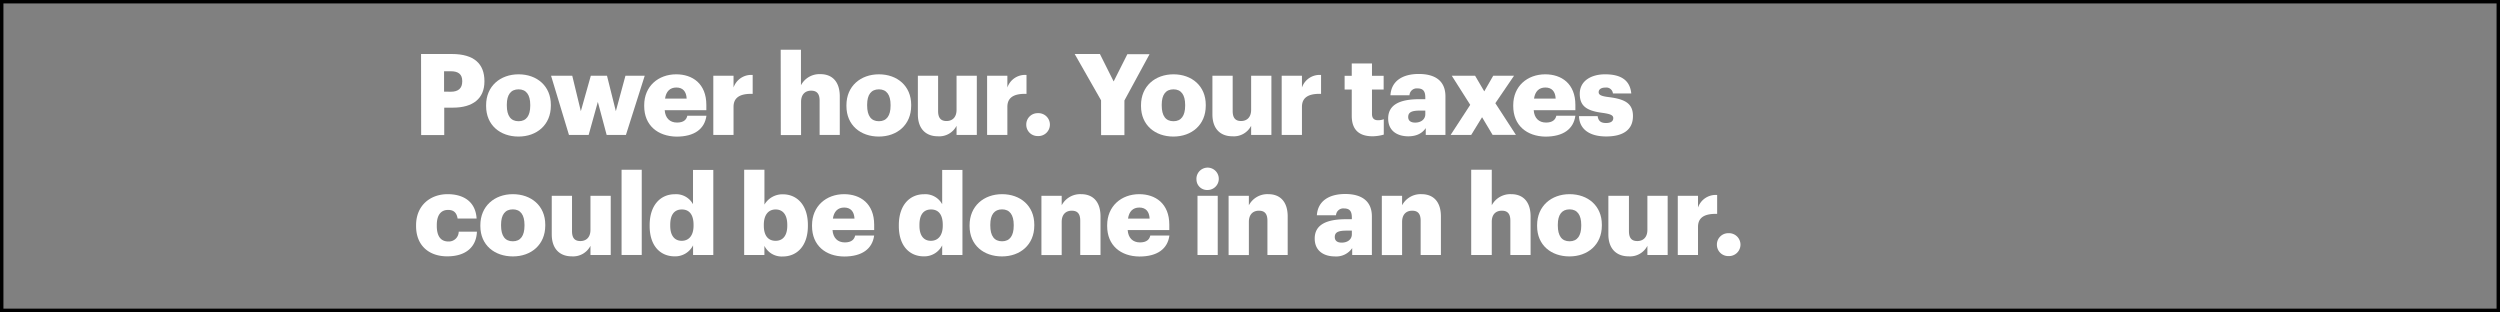<svg xmlns="http://www.w3.org/2000/svg" viewBox="0 0 729 91"><rect x="0" y="0" width="729" height="91" fill="#808080" stroke="none"/><title>Asset 15</title><g id="Layer_2" data-name="Layer 2"><g id="Layer_23" data-name="Layer 23"><rect x="0.5" y="0.5" width="728" height="90" fill="none" stroke="#000" stroke-miterlimit="10"/></g><g id="Power_hour._Your_taxes_could_be_done_in_an_hour." data-name="Power hour. Your taxes could be done in an hour."><path d="M122.78,15.75h9c6.47,0,9.48,2.87,9.48,7.89v.13c0,4.95-3.34,7.62-9.18,7.62h-2.54v8h-6.73Zm8.68,11c2.18,0,3.33-1,3.33-3v-.13c0-2-1.19-2.84-3.3-2.84h-2v5.94Z" fill="#fff"/><path d="M141.75,30.93v-.26c0-5.55,4.13-9,9.47-9s9.41,3.4,9.41,8.88v.27c0,5.61-4.12,9-9.44,9S141.75,36.51,141.75,30.93Zm12.87-.1v-.26c0-2.9-1.15-4.52-3.4-4.52s-3.43,1.55-3.43,4.45v.27c0,3,1.16,4.58,3.43,4.58S154.62,33.71,154.62,30.83Z" fill="#fff"/><path d="M160.69,22.09h6.18l2.5,10.33,2.91-10.33H177l2.58,10.33,2.8-10.33H188l-5.48,17.26H176.9l-2.57-9.64-2.68,9.64h-5.74Z" fill="#fff"/><path d="M187.85,30.93v-.26c0-5.55,4.13-9,9.34-9,4.72,0,8.78,2.71,8.78,8.92v1.55H193.83c.16,2.27,1.48,3.6,3.59,3.6,2,0,2.78-.9,3-2H206c-.53,3.89-3.53,6.1-8.74,6.1C191.81,39.74,187.85,36.58,187.85,30.93Zm12.38-2.18c-.1-2.08-1.12-3.23-3-3.23s-3,1.15-3.3,3.23Z" fill="#fff"/><path d="M208,22.09h5.9v3.43a5.44,5.44,0,0,1,5.58-3.66v5.51c-3.6-.1-5.58,1-5.58,3.79v8.19H208Z" fill="#fff"/><path d="M227.65,14.5h5.91V24.86a6.09,6.09,0,0,1,5.67-3.24c3.34,0,5.65,2.08,5.65,6.51V39.35H239v-10c0-1.95-.76-2.91-2.47-2.91s-2.94,1.06-2.94,3.27v9.67h-5.91Z" fill="#fff"/><path d="M246.82,30.93v-.26c0-5.55,4.13-9,9.47-9s9.41,3.4,9.41,8.88v.27c0,5.61-4.12,9-9.44,9S246.82,36.51,246.82,30.93Zm12.87-.1v-.26c0-2.9-1.15-4.52-3.4-4.52s-3.43,1.55-3.43,4.45v.27c0,3,1.16,4.58,3.43,4.58S259.69,33.71,259.69,30.83Z" fill="#fff"/><path d="M267.65,33.34V22.09h5.9V32.38c0,1.95.76,2.91,2.45,2.91s2.93-1.06,2.93-3.27V22.09h5.91V39.35h-5.91V36.68a5.66,5.66,0,0,1-5.48,3.06C270.12,39.74,267.65,37.7,267.65,33.34Z" fill="#fff"/><path d="M287.84,22.09h5.91v3.43a5.43,5.43,0,0,1,5.58-3.66v5.51c-3.6-.1-5.58,1-5.58,3.79v8.19h-5.91Z" fill="#fff"/><path d="M299.26,36.38A3.3,3.3,0,0,1,302.63,33a3.34,3.34,0,1,1,0,6.67A3.29,3.29,0,0,1,299.26,36.38Z" fill="#fff"/><path d="M321.07,29.25l-7.69-13.5h7.36l4,8,4-7.95h6.47l-7.33,13.5v10.1h-6.8Z" fill="#fff"/><path d="M332.72,30.93v-.26c0-5.55,4.13-9,9.47-9s9.41,3.4,9.41,8.88v.27c0,5.61-4.13,9-9.44,9S332.72,36.51,332.72,30.93Zm12.87-.1v-.26c0-2.9-1.15-4.52-3.4-4.52s-3.43,1.55-3.43,4.45v.27c0,3,1.16,4.58,3.43,4.58S345.59,33.71,345.59,30.83Z" fill="#fff"/><path d="M353.54,33.34V22.09h5.91V32.38c0,1.95.76,2.91,2.44,2.91s2.94-1.06,2.94-3.27V22.09h5.91V39.35h-5.91V36.68a5.67,5.67,0,0,1-5.48,3.06C356,39.74,353.54,37.7,353.54,33.34Z" fill="#fff"/><path d="M373.74,22.09h5.91v3.43a5.43,5.43,0,0,1,5.57-3.66v5.51c-3.59-.1-5.57,1-5.57,3.79v8.19h-5.91Z" fill="#fff"/><path d="M394.17,33.8V26.11h-2.08v-4h2.08v-3.6h5.9v3.6h3.4v4h-3.4v7.13c0,1.26.63,1.82,1.75,1.82a4.5,4.5,0,0,0,1.69-.3v4.49a12.42,12.42,0,0,1-3.27.49C396.34,39.74,394.17,37.86,394.17,33.8Z" fill="#fff"/><path d="M404.79,34.56c0-4.06,3.43-5.64,9.18-5.64h1.65v-.4c0-1.65-.4-2.74-2.28-2.74a2.12,2.12,0,0,0-2.34,2h-5.55c.26-4.16,3.53-6.21,8.25-6.21s7.79,1.95,7.79,6.54V39.35h-5.74v-2c-.83,1.25-2.34,2.4-5.12,2.4C407.53,39.74,404.79,38.23,404.79,34.56Zm10.83-1.25V32.25h-1.55c-2.38,0-3.44.46-3.44,1.88,0,1,.66,1.62,2.05,1.62C414.36,35.75,415.62,34.79,415.62,33.31Z" fill="#fff"/><path d="M428.72,30.57l-5.38-8.48h6.8l2.67,4.55,2.61-4.55h6.07l-5.45,8,6,9.24h-6.8l-3.07-5.15L429,39.35h-6Z" fill="#fff"/><path d="M441.26,30.93v-.26c0-5.55,4.12-9,9.34-9,4.72,0,8.78,2.71,8.78,8.92v1.55H447.23c.16,2.27,1.48,3.6,3.6,3.6,1.94,0,2.77-.9,3-2h5.55c-.53,3.89-3.54,6.1-8.75,6.1C445.22,39.74,441.26,36.58,441.26,30.93Zm12.37-2.18c-.1-2.08-1.12-3.23-3-3.23s-3,1.15-3.31,3.23Z" fill="#fff"/><path d="M460.43,33.87h5.44c.2,1.25.76,2,2.45,2,1.45,0,2.11-.56,2.11-1.42s-.83-1.22-3.2-1.55c-4.62-.6-6.57-2-6.57-5.55,0-3.83,3.4-5.68,7.39-5.68,4.26,0,7.23,1.46,7.63,5.58h-5.35a1.93,1.93,0,0,0-2.21-1.71c-1.29,0-1.95.56-1.95,1.35s.79,1.16,2.91,1.42c4.78.59,7.09,1.85,7.09,5.54,0,4.1-3,5.94-7.82,5.94S460.56,37.7,460.43,33.87Z" fill="#fff"/><path d="M121.33,65.93v-.26c0-5.74,4.12-9.05,9.2-9.05,4.23,0,8.12,1.85,8.45,7.1h-5.54c-.27-1.62-1.06-2.51-2.77-2.51-2.08,0-3.3,1.49-3.3,4.39v.27c0,3,1.15,4.55,3.39,4.55a2.88,2.88,0,0,0,3-2.87h5.31c-.16,4.36-3.1,7.2-8.68,7.2C125.25,74.75,121.33,71.74,121.33,65.93Z" fill="#fff"/><path d="M140.07,65.93v-.26c0-5.55,4.12-9.05,9.47-9.05S159,60,159,65.5v.27c0,5.61-4.13,9-9.44,9S140.07,71.51,140.07,65.93Zm12.87-.1v-.26c0-2.9-1.15-4.52-3.4-4.52s-3.43,1.55-3.43,4.45v.27c0,3,1.15,4.59,3.43,4.59S152.94,68.71,152.94,65.83Z" fill="#fff"/><path d="M160.89,68.34V57.09h5.91V67.38c0,2,.76,2.91,2.44,2.91s2.94-1.06,2.94-3.27V57.09h5.91V74.35h-5.91V71.68a5.67,5.67,0,0,1-5.48,3.07C163.37,74.75,160.89,72.7,160.89,68.34Z" fill="#fff"/><path d="M181.25,49.5h5.88V74.35h-5.88Z" fill="#fff"/><path d="M189.44,65.9v-.26c0-5.88,3.23-9,7.32-9a5.6,5.6,0,0,1,5.32,2.91v-10H208V74.35h-5.9V71.54a5.82,5.82,0,0,1-5.38,3.21C192.7,74.75,189.44,71.87,189.44,65.9Zm12.8-.1v-.26c0-2.91-1.22-4.46-3.4-4.46s-3.4,1.49-3.4,4.49v.26c0,2.91,1.29,4.39,3.34,4.39S202.24,68.74,202.24,65.8Z" fill="#fff"/><path d="M222.9,71.68v2.67H217V49.5h5.91V59.66a6.09,6.09,0,0,1,5.38-3c4,0,7.29,3,7.29,8.95v.26c0,5.94-3.27,8.92-7.32,8.92A5.61,5.61,0,0,1,222.9,71.68Zm6.67-5.85v-.26c0-3-1.32-4.49-3.4-4.49s-3.44,1.55-3.44,4.46v.26c0,2.94,1.29,4.42,3.44,4.42S229.57,68.67,229.57,65.83Z" fill="#fff"/><path d="M236.79,65.93v-.26c0-5.55,4.13-9.05,9.34-9.05,4.72,0,8.78,2.71,8.78,8.92v1.55H242.76c.17,2.28,1.49,3.6,3.6,3.6,1.95,0,2.77-.9,3-2h5.54c-.53,3.89-3.53,6.11-8.75,6.11C240.75,74.75,236.79,71.58,236.79,65.93Zm12.38-2.18c-.1-2.08-1.13-3.23-3-3.23s-3,1.15-3.3,3.23Z" fill="#fff"/><path d="M262.1,65.9v-.26c0-5.88,3.23-9,7.33-9a5.6,5.6,0,0,1,5.31,2.91v-10h5.91V74.35h-5.91V71.54a5.81,5.81,0,0,1-5.38,3.21C265.37,74.75,262.1,71.87,262.1,65.9Zm12.81-.1v-.26c0-2.91-1.22-4.46-3.4-4.46s-3.4,1.49-3.4,4.49v.26c0,2.91,1.28,4.39,3.33,4.39S274.91,68.74,274.91,65.8Z" fill="#fff"/><path d="M282.73,65.93v-.26c0-5.55,4.12-9.05,9.47-9.05s9.4,3.4,9.4,8.88v.27c0,5.61-4.12,9-9.43,9S282.73,71.51,282.73,65.93Zm12.87-.1v-.26c0-2.9-1.16-4.52-3.4-4.52s-3.43,1.55-3.43,4.45v.27c0,3,1.15,4.59,3.43,4.59S295.6,68.71,295.6,65.83Z" fill="#fff"/><path d="M303.68,57.09h5.91v2.77a6.09,6.09,0,0,1,5.68-3.24c3.33,0,5.64,2.08,5.64,6.51V74.35H315v-10c0-1.95-.76-2.91-2.47-2.91s-2.94,1.06-2.94,3.27v9.67h-5.91Z" fill="#fff"/><path d="M322.85,65.93v-.26c0-5.55,4.13-9.05,9.34-9.05,4.72,0,8.78,2.71,8.78,8.92v1.55H328.83c.16,2.28,1.48,3.6,3.59,3.6,1.95,0,2.78-.9,3-2H341c-.53,3.89-3.53,6.11-8.74,6.11C326.81,74.75,322.85,71.58,322.85,65.93Zm12.38-2.18c-.1-2.08-1.12-3.23-3-3.23s-3,1.15-3.3,3.23Z" fill="#fff"/><path d="M348.89,52.4a3.26,3.26,0,1,1,3.23,3A3.08,3.08,0,0,1,348.89,52.4Zm.3,4.69h5.9V74.35h-5.9Z" fill="#fff"/><path d="M358.26,57.09h5.91v2.77a6.09,6.09,0,0,1,5.68-3.24c3.33,0,5.64,2.08,5.64,6.51V74.35h-5.91v-10c0-1.95-.76-2.91-2.47-2.91s-2.94,1.06-2.94,3.27v9.67h-5.91Z" fill="#fff"/><path d="M383.37,69.56c0-4.06,3.44-5.64,9.18-5.64h1.65v-.4c0-1.65-.4-2.74-2.28-2.74a2.12,2.12,0,0,0-2.34,2H384c.27-4.16,3.54-6.21,8.26-6.21s7.78,2,7.78,6.54V74.35h-5.74v-2a5.65,5.65,0,0,1-5.11,2.42C386.11,74.75,383.37,73.23,383.37,69.56Zm10.83-1.25V67.25h-1.55c-2.38,0-3.43.46-3.43,1.88,0,1,.66,1.62,2,1.62C393,70.75,394.2,69.79,394.2,68.31Z" fill="#fff"/><path d="M402.94,57.09h5.91v2.77a6.1,6.1,0,0,1,5.68-3.24c3.33,0,5.64,2.08,5.64,6.51V74.35h-5.91v-10c0-1.95-.76-2.91-2.47-2.91s-2.94,1.06-2.94,3.27v9.67h-5.91Z" fill="#fff"/><path d="M429,49.5H435V59.86a6.11,6.11,0,0,1,5.68-3.24c3.33,0,5.64,2.08,5.64,6.51V74.35h-5.9v-10c0-1.95-.76-2.91-2.48-2.91S435,62.47,435,64.68v9.67H429Z" fill="#fff"/><path d="M448.22,65.93v-.26c0-5.55,4.12-9.05,9.47-9.05s9.41,3.4,9.41,8.88v.27c0,5.61-4.13,9-9.44,9S448.22,71.51,448.22,65.93Zm12.87-.1v-.26c0-2.9-1.16-4.52-3.4-4.52s-3.43,1.55-3.43,4.45v.27c0,3,1.15,4.59,3.43,4.59S461.09,68.71,461.09,65.83Z" fill="#fff"/><path d="M469,68.34V57.09H475V67.38c0,2,.76,2.91,2.44,2.91s2.94-1.06,2.94-3.27V57.09h5.91V74.35h-5.91V71.68a5.69,5.69,0,0,1-5.48,3.07C471.52,74.75,469,72.7,469,68.34Z" fill="#fff"/><path d="M489.24,57.09h5.9v3.43a5.44,5.44,0,0,1,5.58-3.66v5.51c-3.6-.1-5.58,1-5.58,3.79v8.19h-5.9Z" fill="#fff"/><path d="M500.65,71.38A3.3,3.3,0,0,1,504,68a3.34,3.34,0,1,1,0,6.67A3.29,3.29,0,0,1,500.65,71.38Z" fill="#fff"/></g></g></svg>